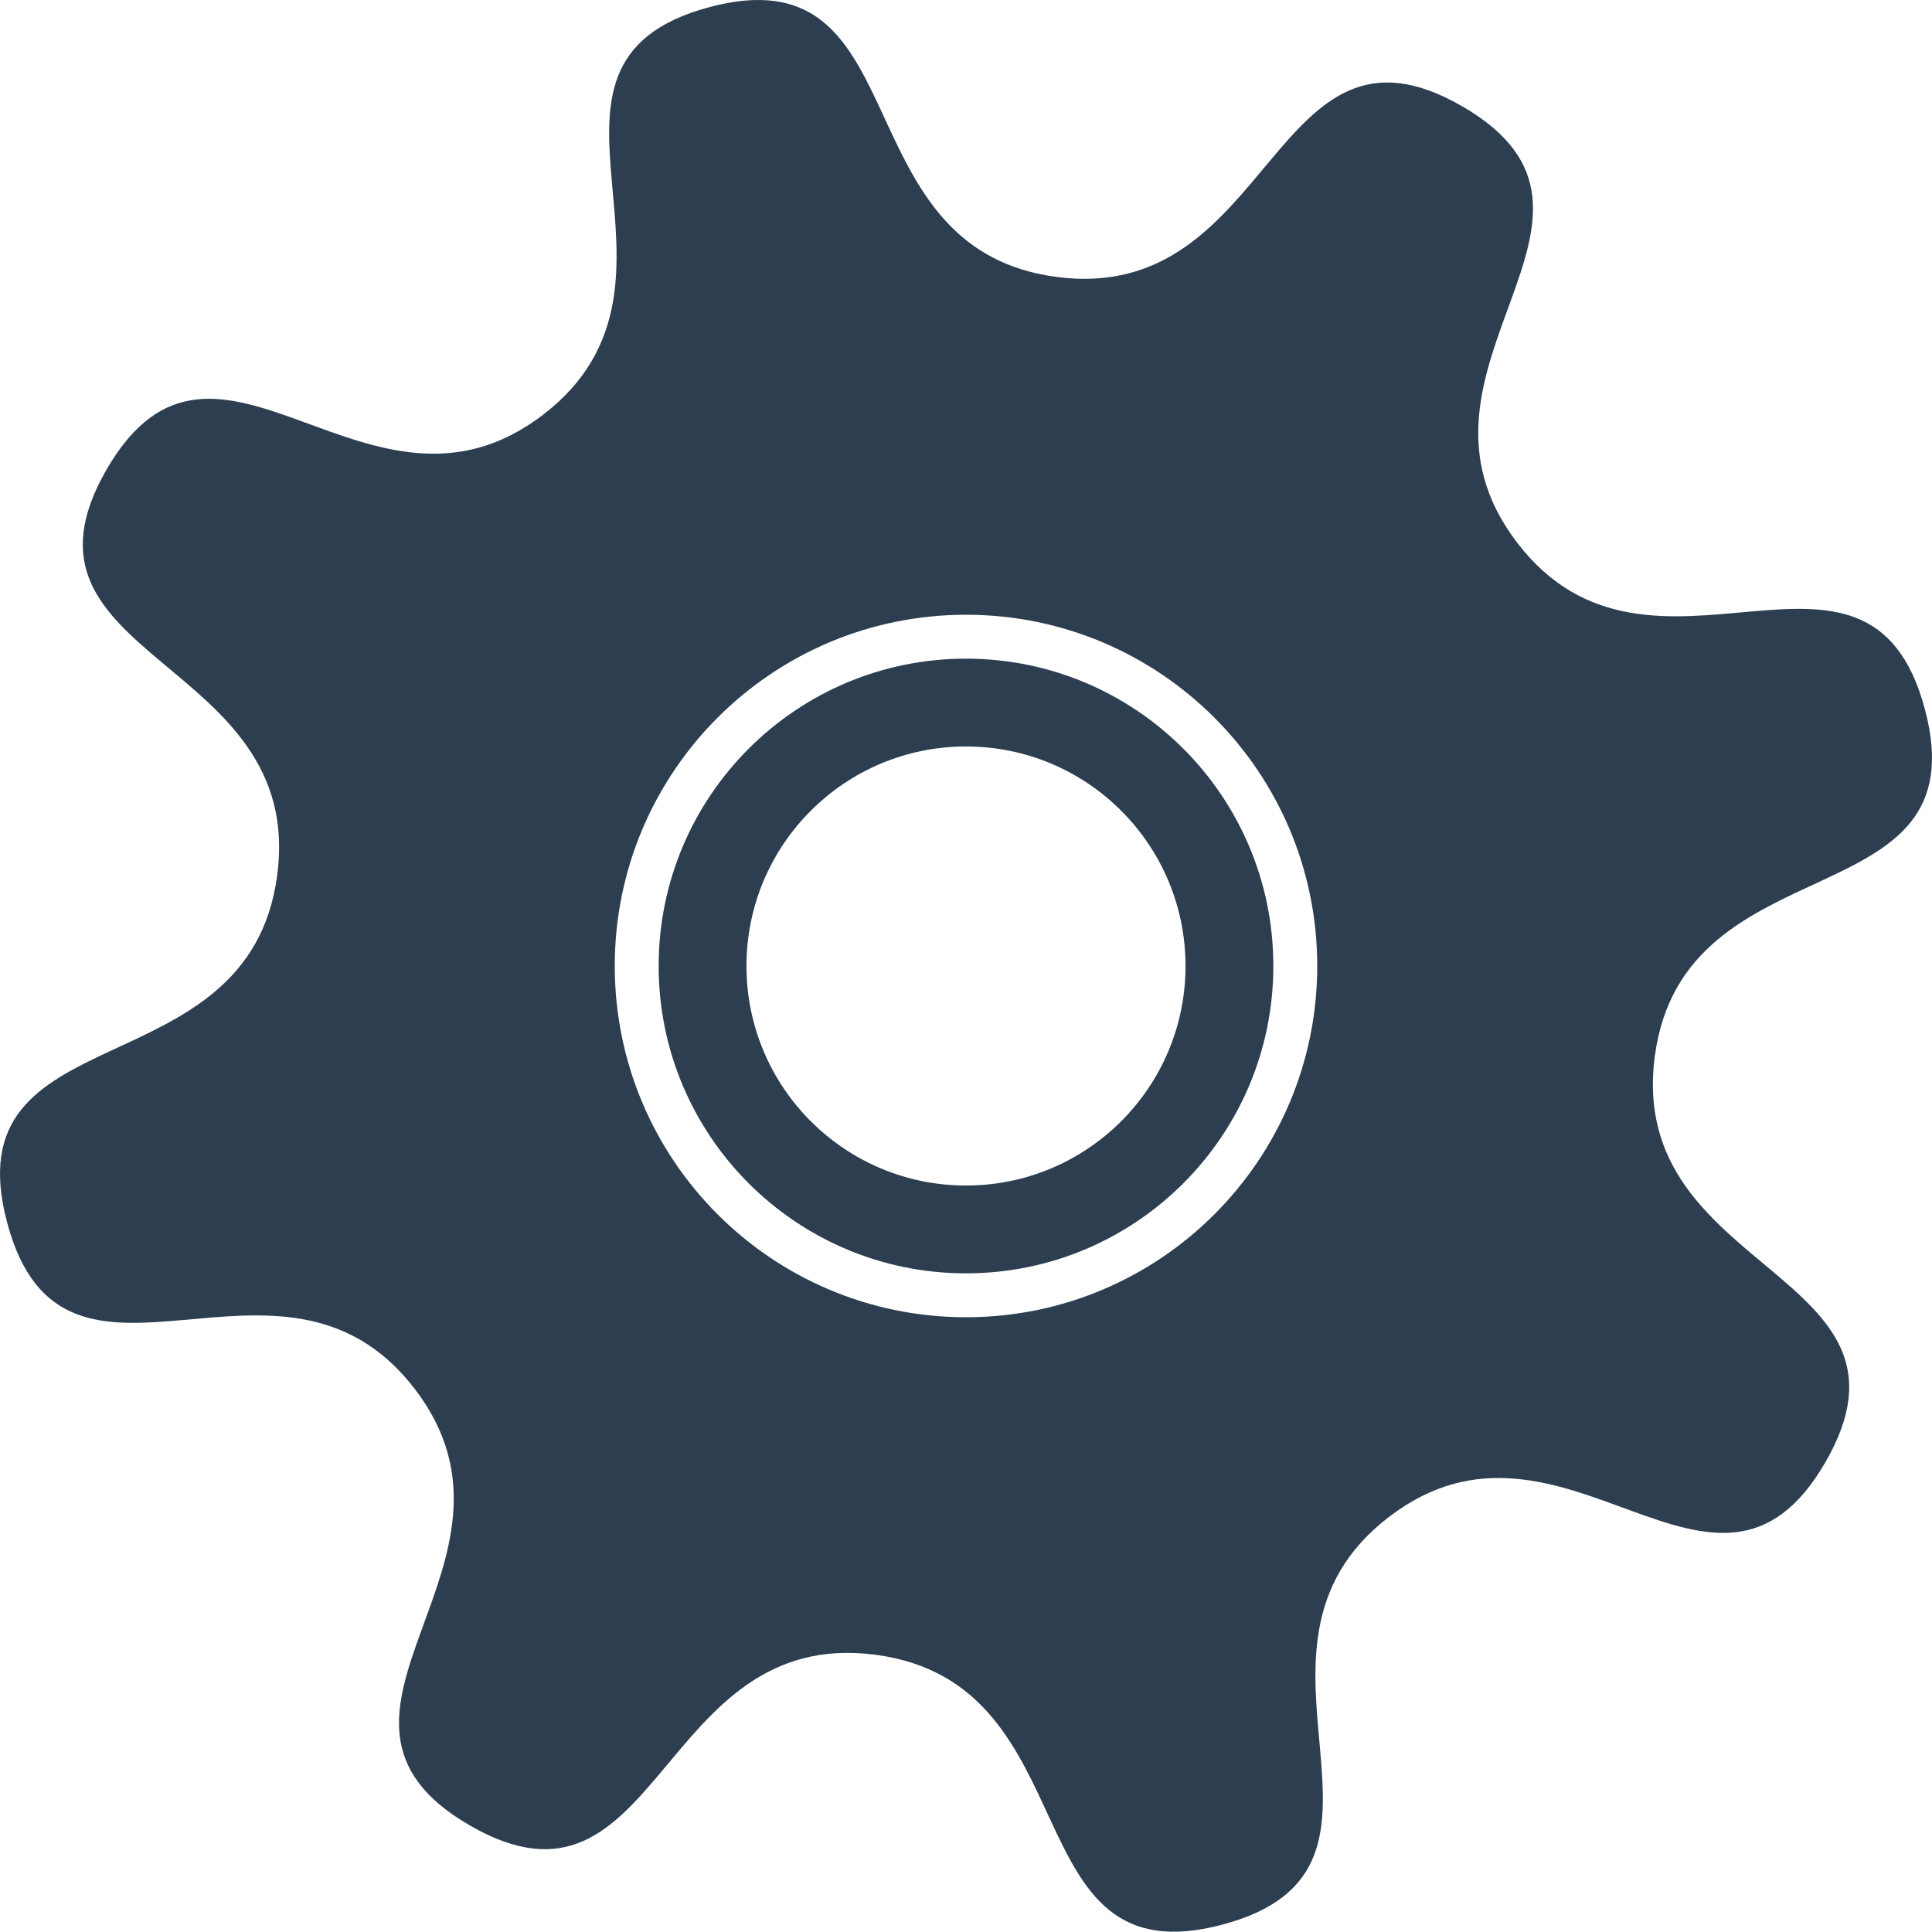 <?xml version="1.0" encoding="UTF-8" standalone="no"?>
<!-- Created with Inkscape (http://www.inkscape.org/) -->

<svg
   xmlns:dc="http://purl.org/dc/elements/1.1/"
   xmlns:cc="http://creativecommons.org/ns#"
   xmlns:rdf="http://www.w3.org/1999/02/22-rdf-syntax-ns#"
   xmlns:svg="http://www.w3.org/2000/svg"
   xmlns="http://www.w3.org/2000/svg"
   xmlns:sodipodi="http://sodipodi.sourceforge.net/DTD/sodipodi-0.dtd"
   xmlns:inkscape="http://www.inkscape.org/namespaces/inkscape"
   width="220.017"
   height="219.986"
   id="svg2"
   version="1.1"
   inkscape:version="0.48.4 r9939"
   sodipodi:docname="drawing.svg">
  <defs
     id="defs4" />
  <sodipodi:namedview
     id="base"
     pagecolor="#ffffff"
     bordercolor="#666666"
     borderopacity="1.0"
     inkscape:pageopacity="0.0"
     inkscape:pageshadow="2"
     inkscape:zoom="0.98994949"
     inkscape:cx="303.68069"
     inkscape:cy="94.699201"
     inkscape:document-units="px"
     inkscape:current-layer="layer1"
     showgrid="false"
     inkscape:window-width="1413"
     inkscape:window-height="652"
     inkscape:window-x="580"
     inkscape:window-y="643"
     inkscape:window-maximized="0"
     fit-margin-top="0"
     fit-margin-left="0"
     fit-margin-right="0"
     fit-margin-bottom="0" />
  <g
     inkscape:label="Layer 1"
     inkscape:groupmode="layer"
     id="layer1"
     transform="translate(0.008,-832.367)">
    <path
       style="fill:#2c3e50;fill-opacity:1;stroke:none"
       d="m 85.844,832.375 c -1.512,0.047 -3.203,0.306 -5.094,0.812 -24.203,6.485 0.972,31.153 -18.906,46.406 -19.879,15.253 -37.19,-15.45 -49.719,6.25 -12.528,21.7 22.708,21.345 19.438,46.188 -3.271,24.842 -37.235,15.391 -30.75,39.594 6.485,24.203 31.153,-0.972 46.406,18.906 15.253,19.879 -15.418,37.19 6.281,49.719 21.7,12.528 21.345,-22.708 46.188,-19.438 24.842,3.271 15.36,37.204 39.562,30.719 24.203,-6.485 -0.972,-31.153 18.906,-46.406 19.879,-15.253 37.19,15.45 49.719,-6.25 12.528,-21.7 -22.708,-21.345 -19.438,-46.188 3.271,-24.842 37.235,-15.391 30.75,-39.594 -6.485,-24.203 -31.153,0.972 -46.406,-18.906 -15.253,-19.879 15.418,-37.19 -6.281,-49.719 -21.7,-12.528 -21.345,22.708 -46.188,19.438 C 97.411,860.891 103.689,831.821 85.844,832.375 z m 24.156,70 c 22.091,0 40,17.909 40,40 0,22.091 -17.909,40 -40,40 -22.091,0 -40,-17.909 -40,-40 0,-22.091 17.909,-40 40,-40 z m 0,5 c -19.33,0 -35,15.67 -35,35 0,19.33 15.67,35 35,35 19.33,0 35,-15.67 35,-35 0,-19.33 -15.67,-35 -35,-35 z m 0,10 c 13.807,0 25,11.193 25,25 0,13.807 -11.193,25 -25,25 -13.807,0 -25,-11.193 -25,-25 0,-13.807 11.193,-25 25,-25 z"
       id="path2989"
       inkscape:connector-curvature="0" />
  </g>
</svg>
